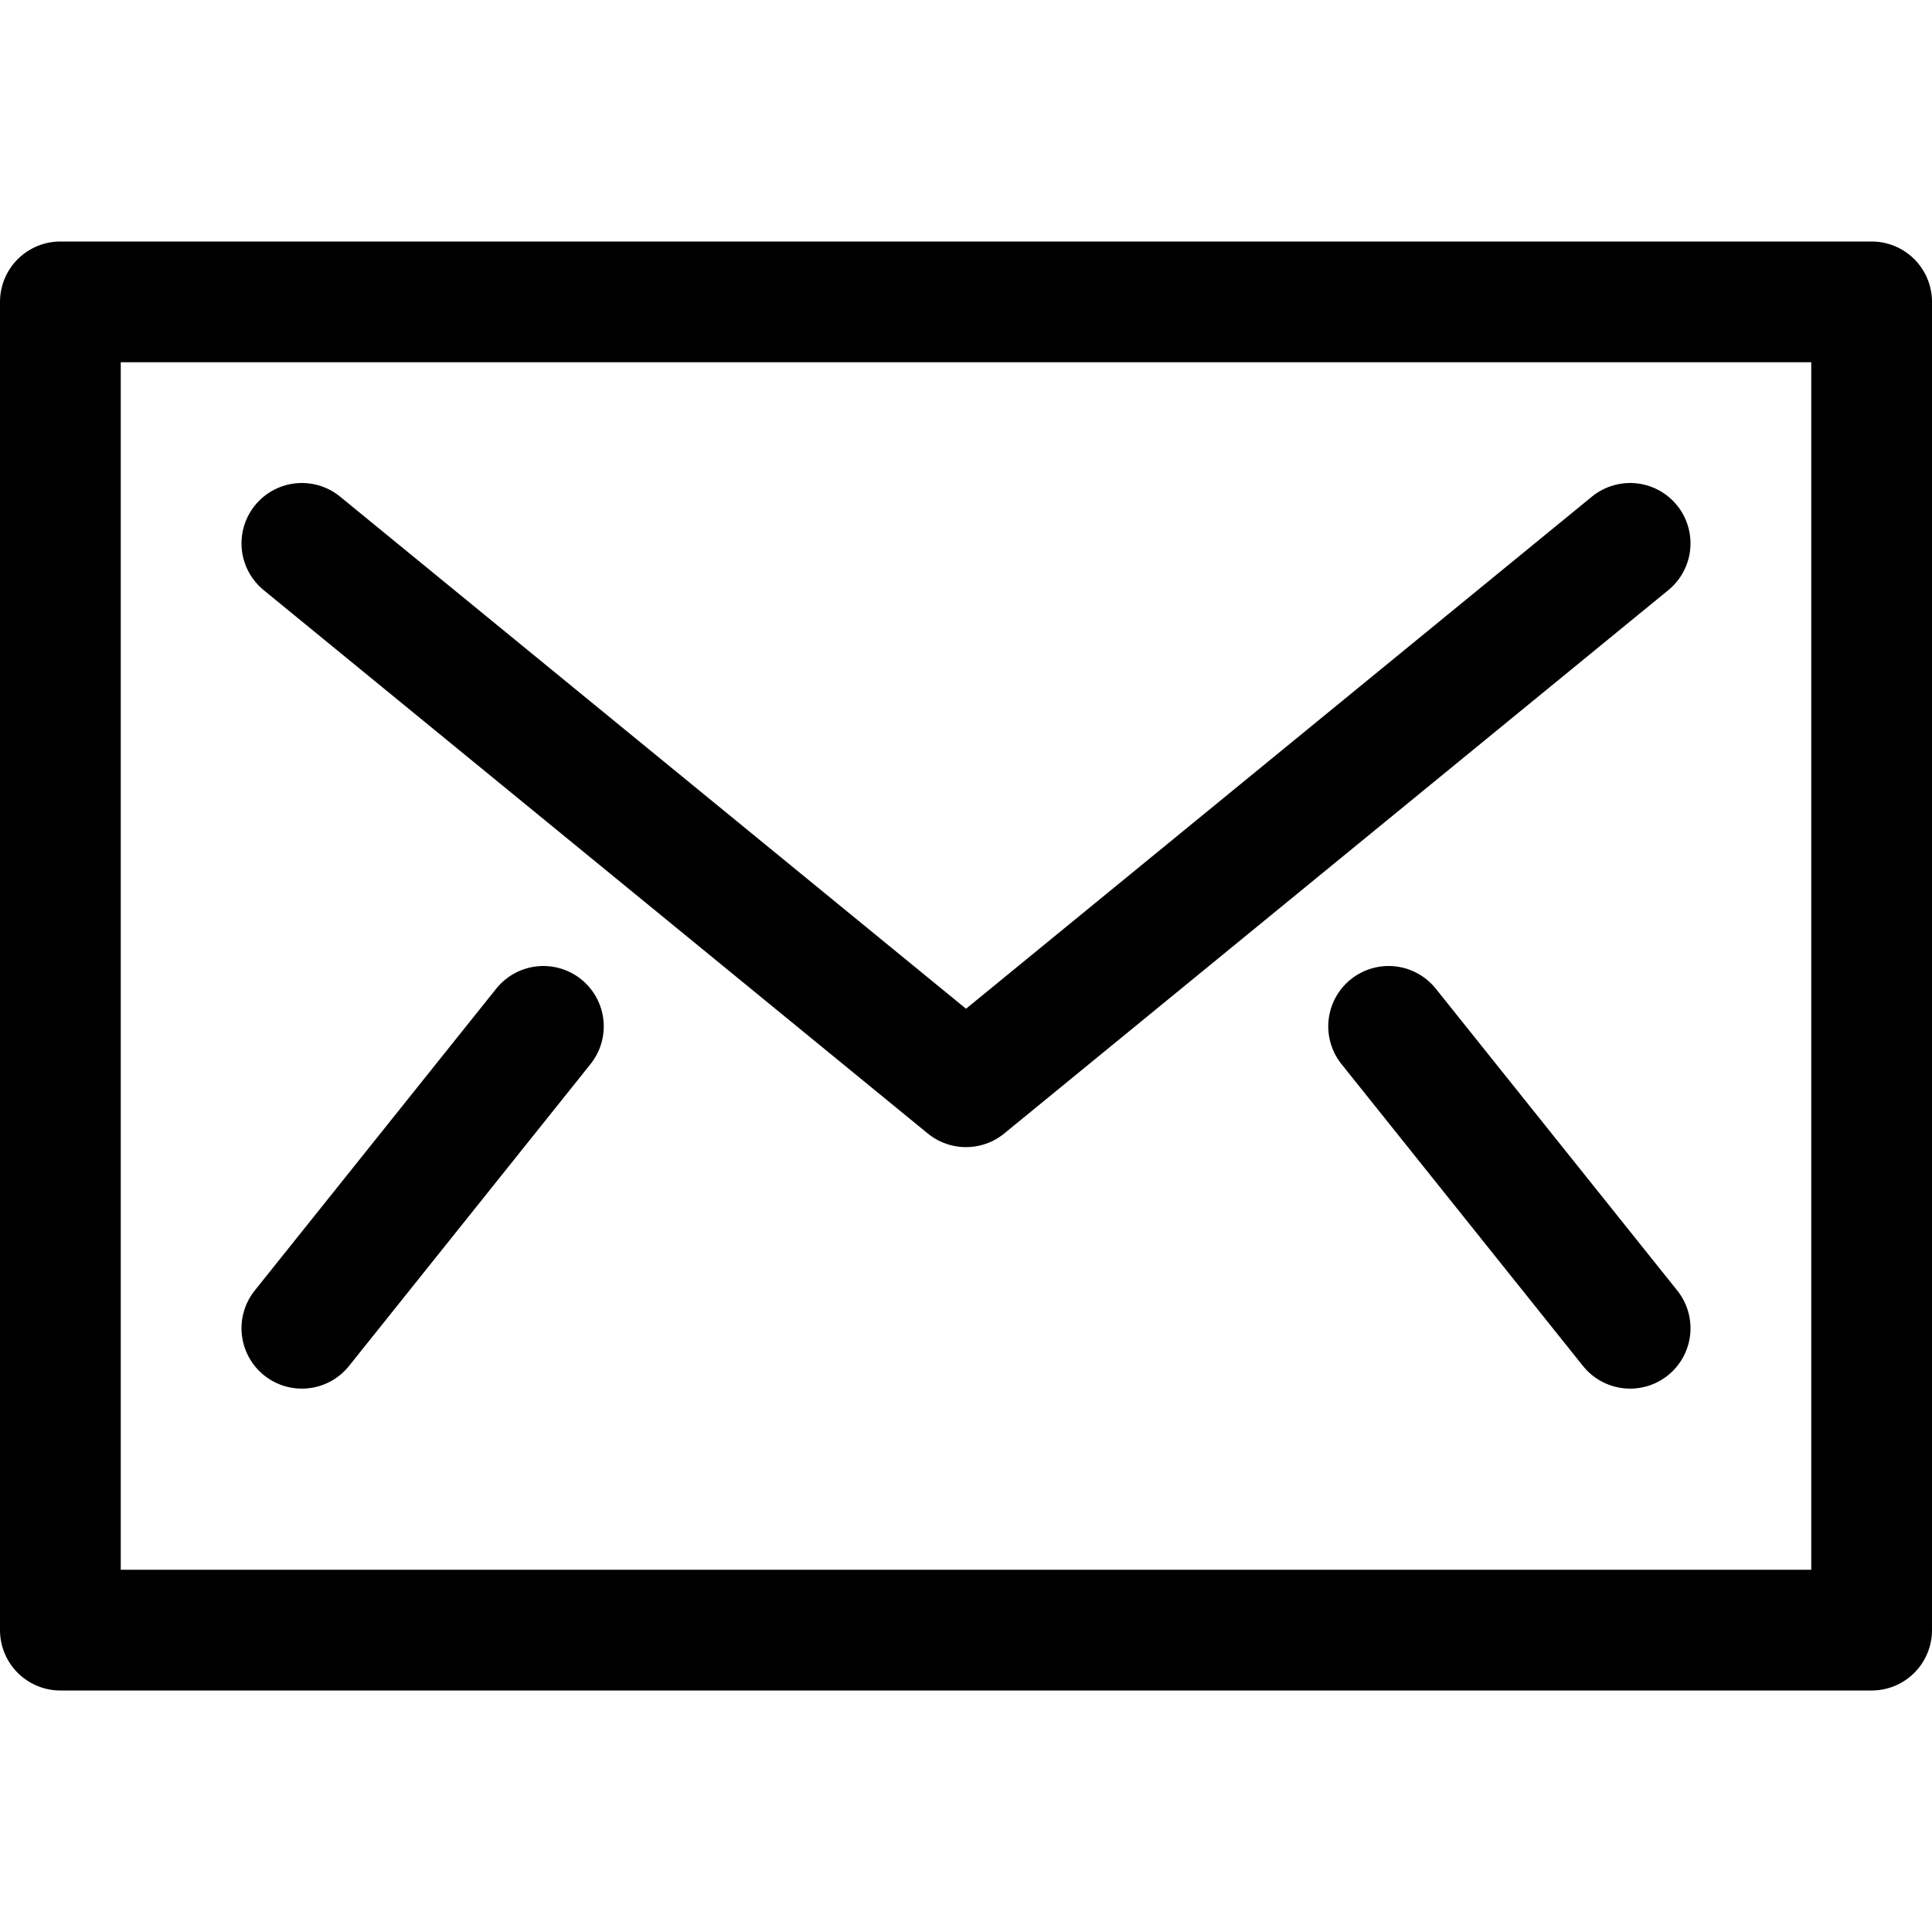 <svg xmlns="http://www.w3.org/2000/svg" viewBox="0 0 32 32" width="32" height="32"><g class="nc-icon-wrapper" stroke-linecap="round" stroke-linejoin="round" stroke-width="2" stroke="currentColor"><polyline data-cap="butt" data-color="color-2" fill="none" stroke-miterlimit="10" points="5,9 16,18 27,9 "/> <rect x="1" y="5" fill="none" stroke="currentColor" stroke-miterlimit="10" width="30" height="22"/> <line data-cap="butt" data-color="color-2" fill="none" stroke-miterlimit="10" x1="5" y1="22" x2="9" y2="17"/> <line data-cap="butt" data-color="color-2" fill="none" stroke-miterlimit="10" x1="27" y1="22" x2="23" y2="17"/></g></svg>